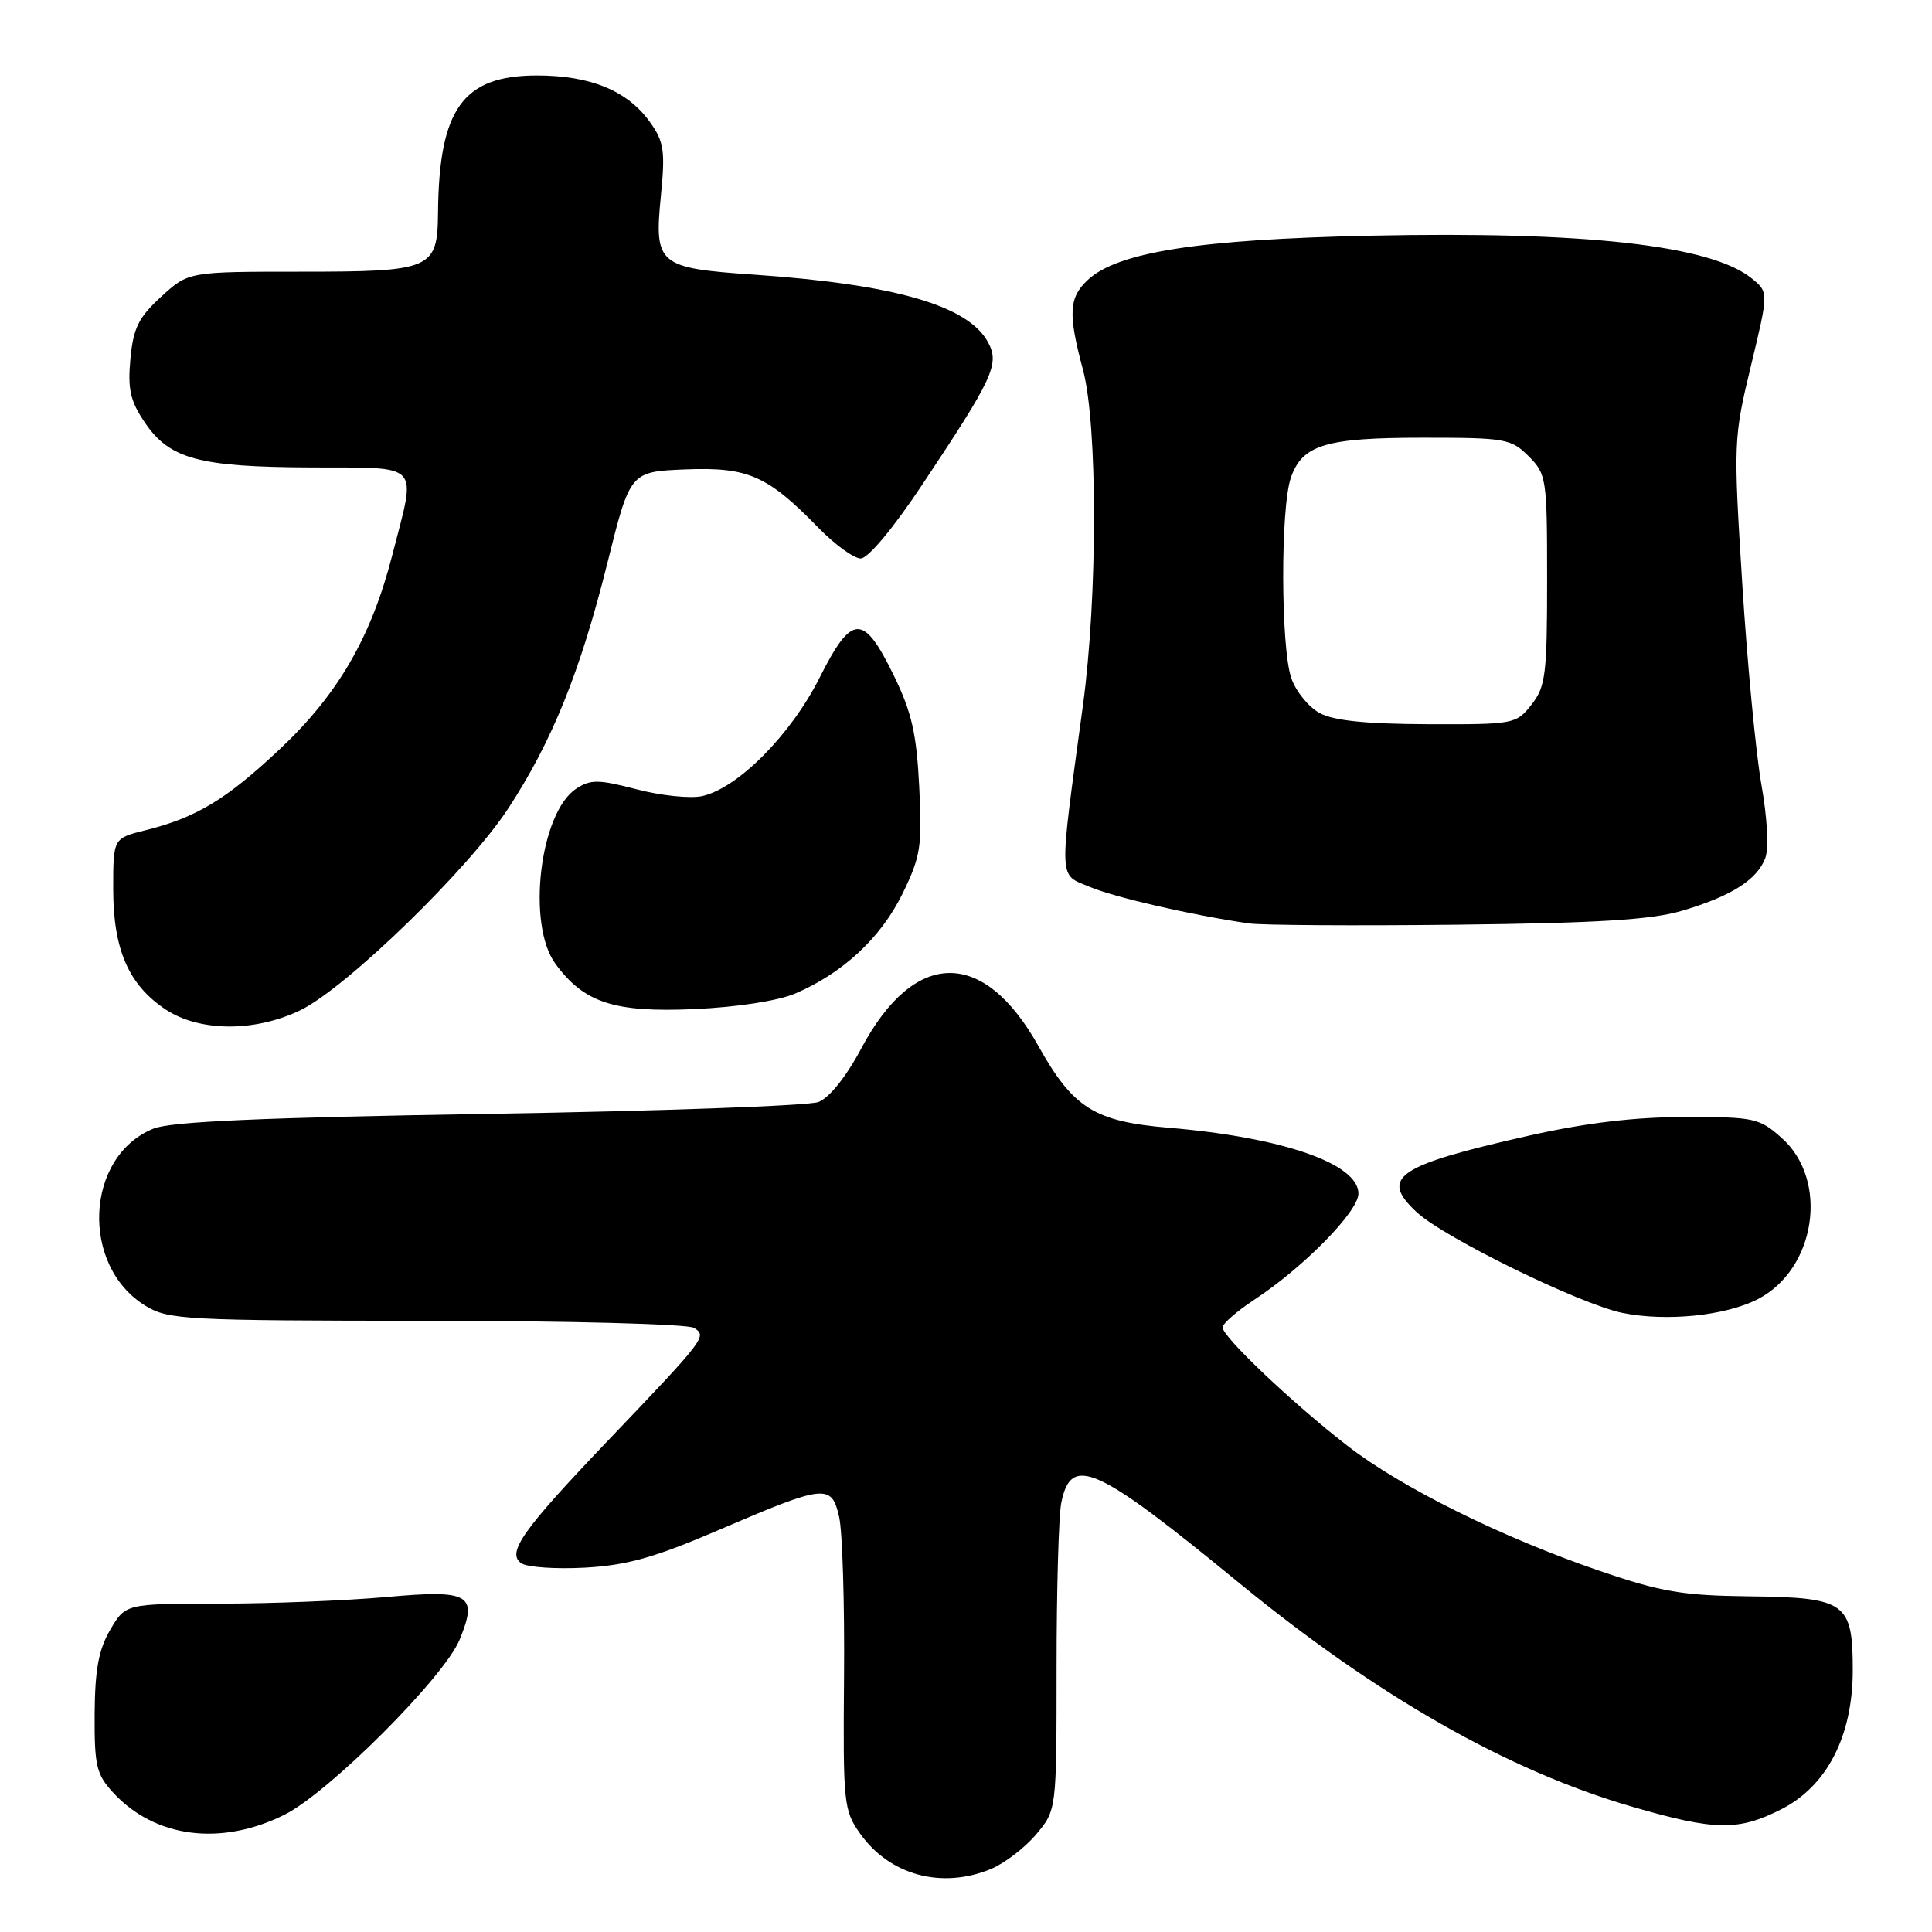 <?xml version="1.0" encoding="UTF-8" standalone="no"?>
<!DOCTYPE svg PUBLIC "-//W3C//DTD SVG 1.1//EN" "http://www.w3.org/Graphics/SVG/1.1/DTD/svg11.dtd" >
<svg xmlns="http://www.w3.org/2000/svg" xmlns:xlink="http://www.w3.org/1999/xlink" version="1.1" viewBox="0 0 256 256">
 <g >
 <path fill="currentColor"
d=" M 131.33 247.64 C 133.12 246.89 135.81 244.83 137.30 243.06 C 140.00 239.85 140.00 239.85 140.00 221.05 C 140.00 210.71 140.28 200.86 140.62 199.15 C 141.91 192.69 145.18 194.15 164.00 209.59 C 182.49 224.77 199.79 234.63 216.37 239.43 C 227.23 242.58 230.33 242.63 236.01 239.75 C 242.09 236.67 245.50 230.03 245.50 221.31 C 245.50 212.32 244.59 211.67 231.78 211.52 C 222.99 211.42 220.13 210.94 212.00 208.16 C 198.98 203.71 185.66 197.10 178.50 191.54 C 171.27 185.94 162.00 177.14 162.00 175.89 C 162.00 175.39 163.88 173.75 166.17 172.24 C 172.72 167.94 180.00 160.53 180.00 158.16 C 180.00 154.19 169.95 150.70 154.83 149.43 C 145.01 148.60 142.20 146.83 137.59 138.60 C 130.32 125.59 121.16 125.71 114.13 138.91 C 112.12 142.68 109.89 145.47 108.45 146.02 C 107.14 146.52 87.50 147.22 64.79 147.59 C 34.80 148.08 22.63 148.61 20.33 149.55 C 11.25 153.23 10.61 167.75 19.30 173.04 C 22.31 174.87 24.56 174.99 56.50 175.01 C 75.53 175.02 91.14 175.44 91.96 175.95 C 93.71 177.06 93.56 177.27 80.44 191.01 C 69.21 202.77 67.09 205.78 69.08 207.14 C 69.86 207.67 73.66 207.93 77.51 207.72 C 83.08 207.41 86.72 206.39 95.22 202.74 C 109.35 196.67 110.19 196.58 111.19 201.00 C 111.63 202.93 111.92 212.43 111.84 222.13 C 111.70 239.04 111.79 239.89 113.99 242.99 C 117.91 248.50 124.83 250.35 131.33 247.64 Z  M 37.70 240.46 C 43.56 237.54 58.83 222.28 60.90 217.27 C 63.37 211.26 62.27 210.61 51.23 211.61 C 45.88 212.09 35.90 212.49 29.06 212.49 C 16.63 212.50 16.63 212.50 14.61 215.95 C 13.07 218.57 12.58 221.23 12.54 227.11 C 12.50 233.98 12.77 235.12 15.00 237.54 C 20.51 243.53 29.29 244.66 37.70 240.46 Z  M 232.91 172.15 C 240.62 168.19 242.38 156.41 236.11 150.81 C 233.12 148.14 232.50 148.00 223.23 148.01 C 216.51 148.02 210.09 148.79 202.50 150.50 C 185.05 154.44 182.76 156.02 187.73 160.63 C 191.40 164.03 209.42 172.84 215.00 173.97 C 220.83 175.14 228.61 174.35 232.91 172.15 Z  M 39.80 133.86 C 45.86 130.92 62.06 115.20 67.34 107.13 C 73.16 98.24 76.90 88.98 80.50 74.53 C 83.50 62.50 83.50 62.50 90.81 62.20 C 99.12 61.87 101.70 63.00 108.45 69.94 C 110.63 72.17 113.15 74.00 114.05 74.00 C 115.02 74.00 118.37 69.99 122.21 64.21 C 131.62 50.08 132.47 48.25 130.93 45.37 C 128.32 40.50 118.64 37.69 100.03 36.40 C 87.18 35.52 86.67 35.09 87.57 25.96 C 88.16 20.00 87.98 18.78 86.14 16.20 C 83.17 12.03 78.26 10.00 71.15 10.00 C 61.35 10.00 58.17 14.41 58.04 28.18 C 57.97 35.68 57.24 36.00 39.91 36.00 C 24.97 36.00 24.97 36.00 21.36 39.31 C 18.36 42.06 17.66 43.46 17.28 47.56 C 16.91 51.59 17.26 53.14 19.20 56.00 C 22.47 60.83 26.35 61.88 41.25 61.94 C 56.01 62.01 55.17 61.11 52.02 73.40 C 49.22 84.39 44.82 91.98 37.07 99.27 C 29.97 105.95 25.98 108.35 19.25 110.02 C 15.00 111.08 15.00 111.08 15.00 117.79 C 15.00 125.80 17.03 130.47 21.90 133.73 C 26.38 136.73 33.76 136.78 39.80 133.86 Z  M 105.34 131.66 C 111.64 128.98 116.72 124.27 119.57 118.45 C 122.00 113.48 122.20 112.18 121.80 104.24 C 121.45 97.18 120.80 94.35 118.43 89.50 C 114.40 81.24 112.89 81.29 108.60 89.80 C 104.79 97.37 97.76 104.45 93.03 105.49 C 91.48 105.83 87.58 105.43 84.37 104.59 C 79.30 103.27 78.26 103.26 76.36 104.50 C 71.53 107.66 69.76 122.48 73.59 127.70 C 77.39 132.88 81.37 134.18 92.00 133.71 C 97.63 133.46 103.06 132.62 105.34 131.66 Z  M 222.81 120.70 C 229.33 118.79 232.83 116.59 233.91 113.70 C 234.39 112.41 234.18 108.39 233.40 104.00 C 232.67 99.88 231.52 87.89 230.86 77.37 C 229.68 58.61 229.70 58.05 232.01 48.47 C 234.36 38.71 234.36 38.71 232.10 36.88 C 226.68 32.49 209.99 30.63 181.60 31.23 C 158.83 31.72 148.10 33.40 144.14 37.09 C 141.62 39.43 141.51 41.58 143.50 49.00 C 145.45 56.27 145.45 79.09 143.49 93.50 C 140.27 117.23 140.21 115.77 144.40 117.52 C 147.76 118.93 158.01 121.28 165.50 122.36 C 167.15 122.60 179.53 122.68 193.00 122.53 C 211.57 122.32 218.79 121.88 222.81 120.70 Z  M 174.86 94.48 C 173.40 93.69 171.71 91.62 171.11 89.87 C 169.70 85.85 169.66 67.27 171.05 63.29 C 172.57 58.93 175.64 58.00 188.59 58.00 C 199.47 58.00 200.22 58.13 202.55 60.45 C 204.92 62.83 205.00 63.38 205.00 76.82 C 205.00 89.38 204.80 90.99 202.93 93.37 C 200.90 95.95 200.62 96.00 189.18 95.96 C 180.99 95.93 176.71 95.49 174.86 94.48 Z "/>
</g>
</svg>